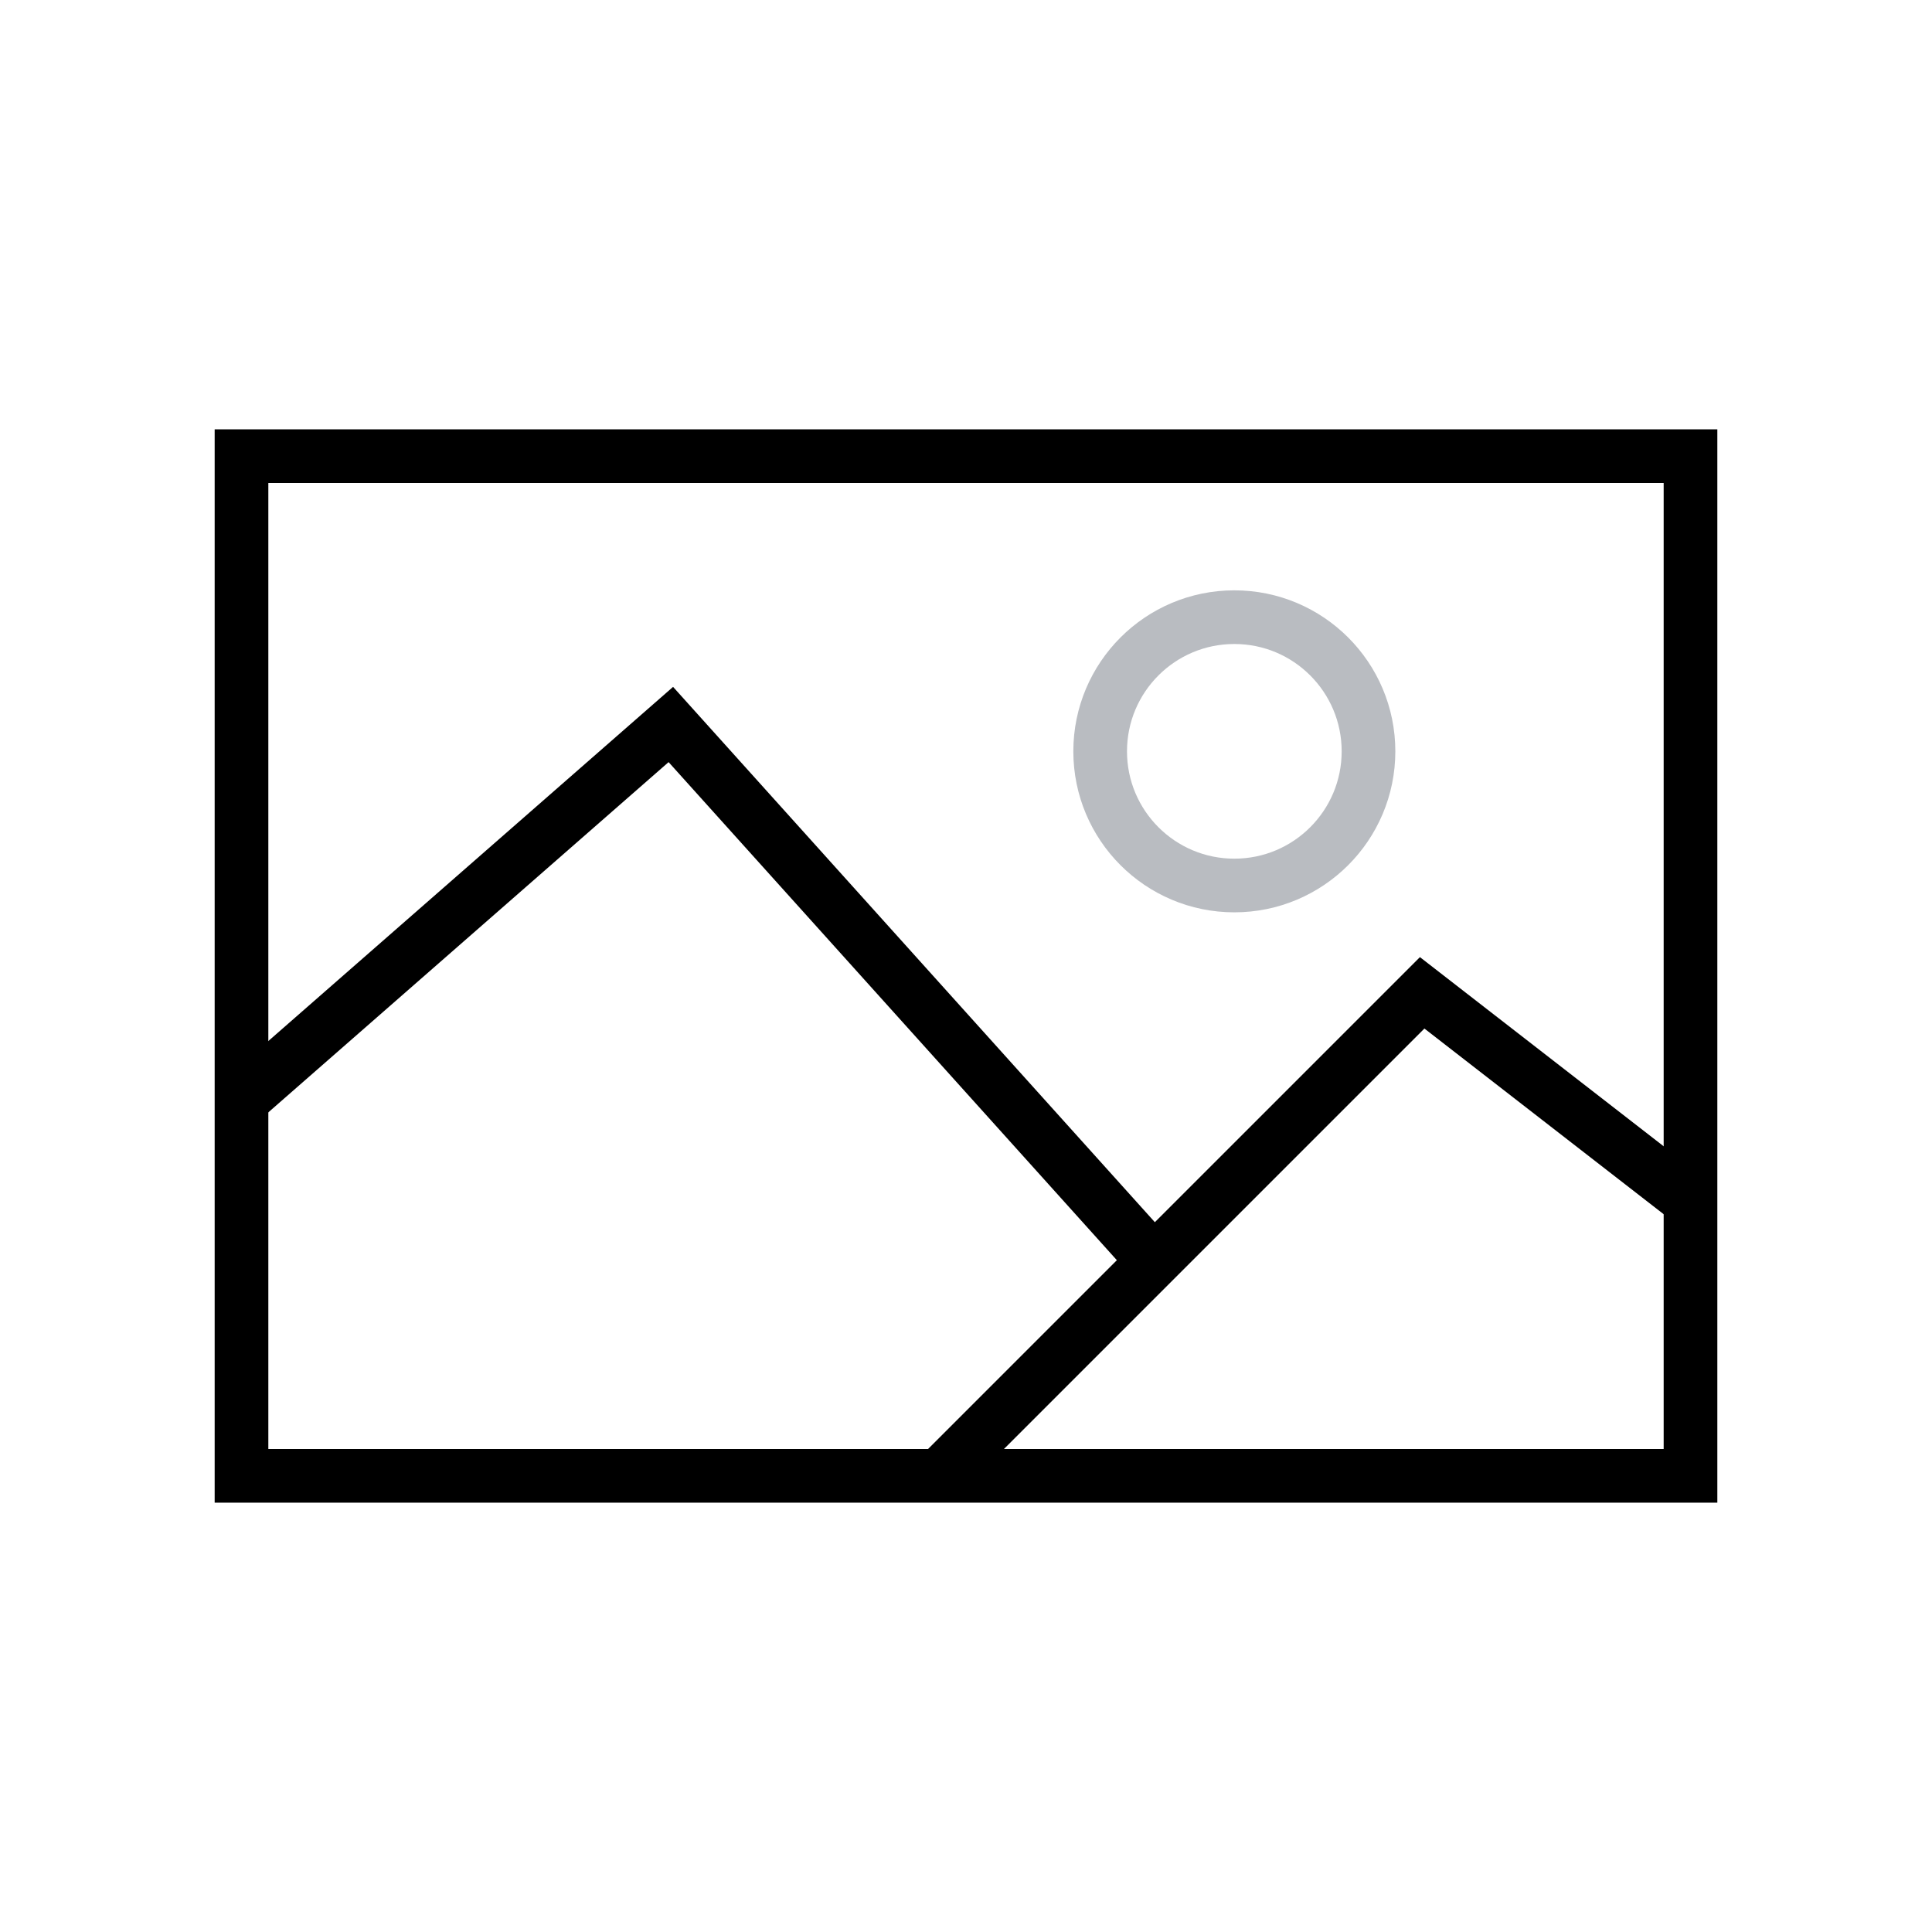 <svg id="Layer_3" data-name="Layer 3" xmlns="http://www.w3.org/2000/svg" viewBox="0 0 36 36"><defs><style>.cls-1,.cls-2,.cls-3{fill:none;stroke-miterlimit:10;}.cls-1,.cls-2{stroke:#000;}.cls-1,.cls-3{stroke-linecap:square;}.cls-3{stroke:#b9bcc1;}</style></defs><title>core_image</title><rect class="cls-1" x="4.5" y="8.5" width="27" height="19"/><polyline class="cls-2" points="4.5 20.5 12.5 13.5 21.5 23.5"/><polyline class="cls-2" points="31.5 22.38 26.5 18.5 17.5 27.5"/><circle class="cls-3" cx="23" cy="14" r="2.5"/></svg>